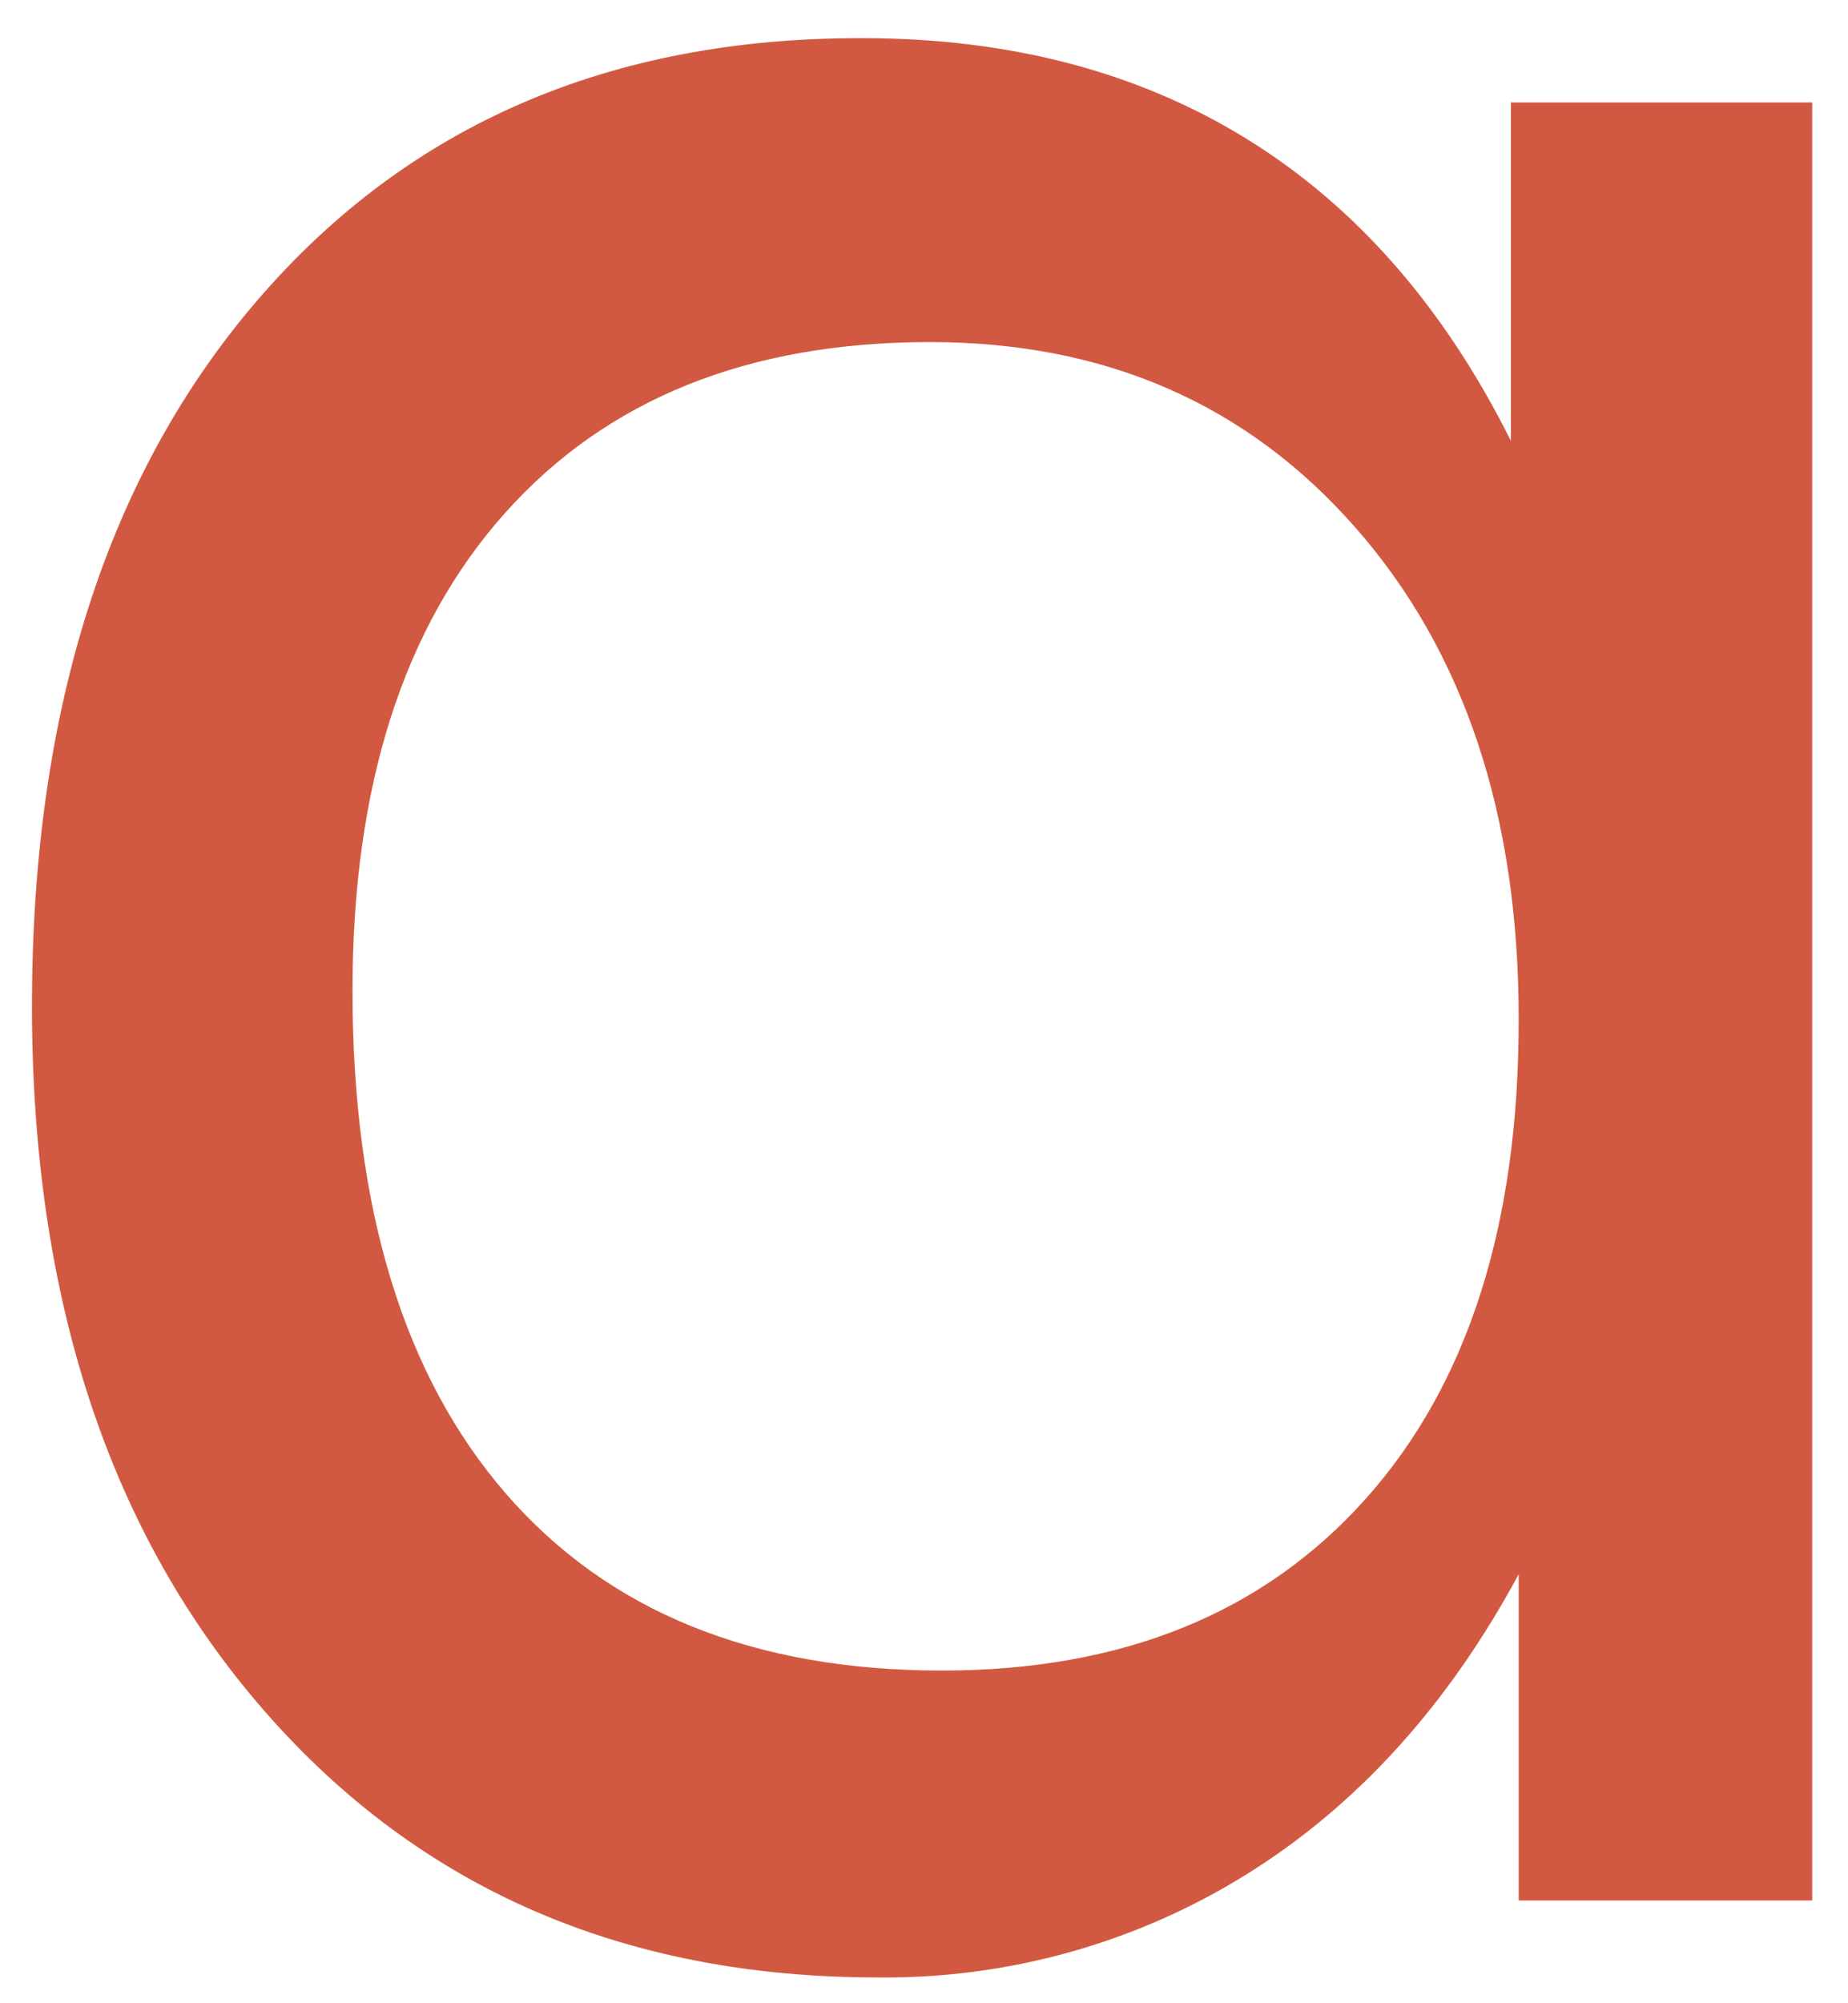 <svg width="24" height="26" viewBox="0 0 24 26" fill="none" xmlns="http://www.w3.org/2000/svg">
<path d="M23.535 1.33V24.666H19.723V20.432C18.805 22.133 17.629 23.43 16.195 24.323C14.759 25.218 13.094 25.684 11.398 25.665C8.103 25.665 5.449 24.513 3.436 22.209C1.423 19.906 0.416 16.856 0.415 13.061C0.415 9.219 1.392 6.162 3.348 3.891C5.303 1.621 7.92 0.489 11.197 0.495C13.117 0.495 14.785 0.933 16.201 1.809C17.616 2.685 18.756 3.989 19.622 5.722V1.33H23.535ZM19.723 13.215C19.723 10.58 19.017 8.458 17.605 6.85C16.194 5.242 14.35 4.439 12.075 4.44C9.718 4.44 7.879 5.18 6.558 6.659C5.238 8.138 4.578 10.204 4.578 12.857C4.578 15.68 5.242 17.856 6.571 19.387C7.9 20.917 9.787 21.682 12.234 21.682C14.575 21.682 16.41 20.938 17.738 19.451C19.067 17.963 19.729 15.885 19.723 13.215Z" fill="#D25941"/>
</svg>
